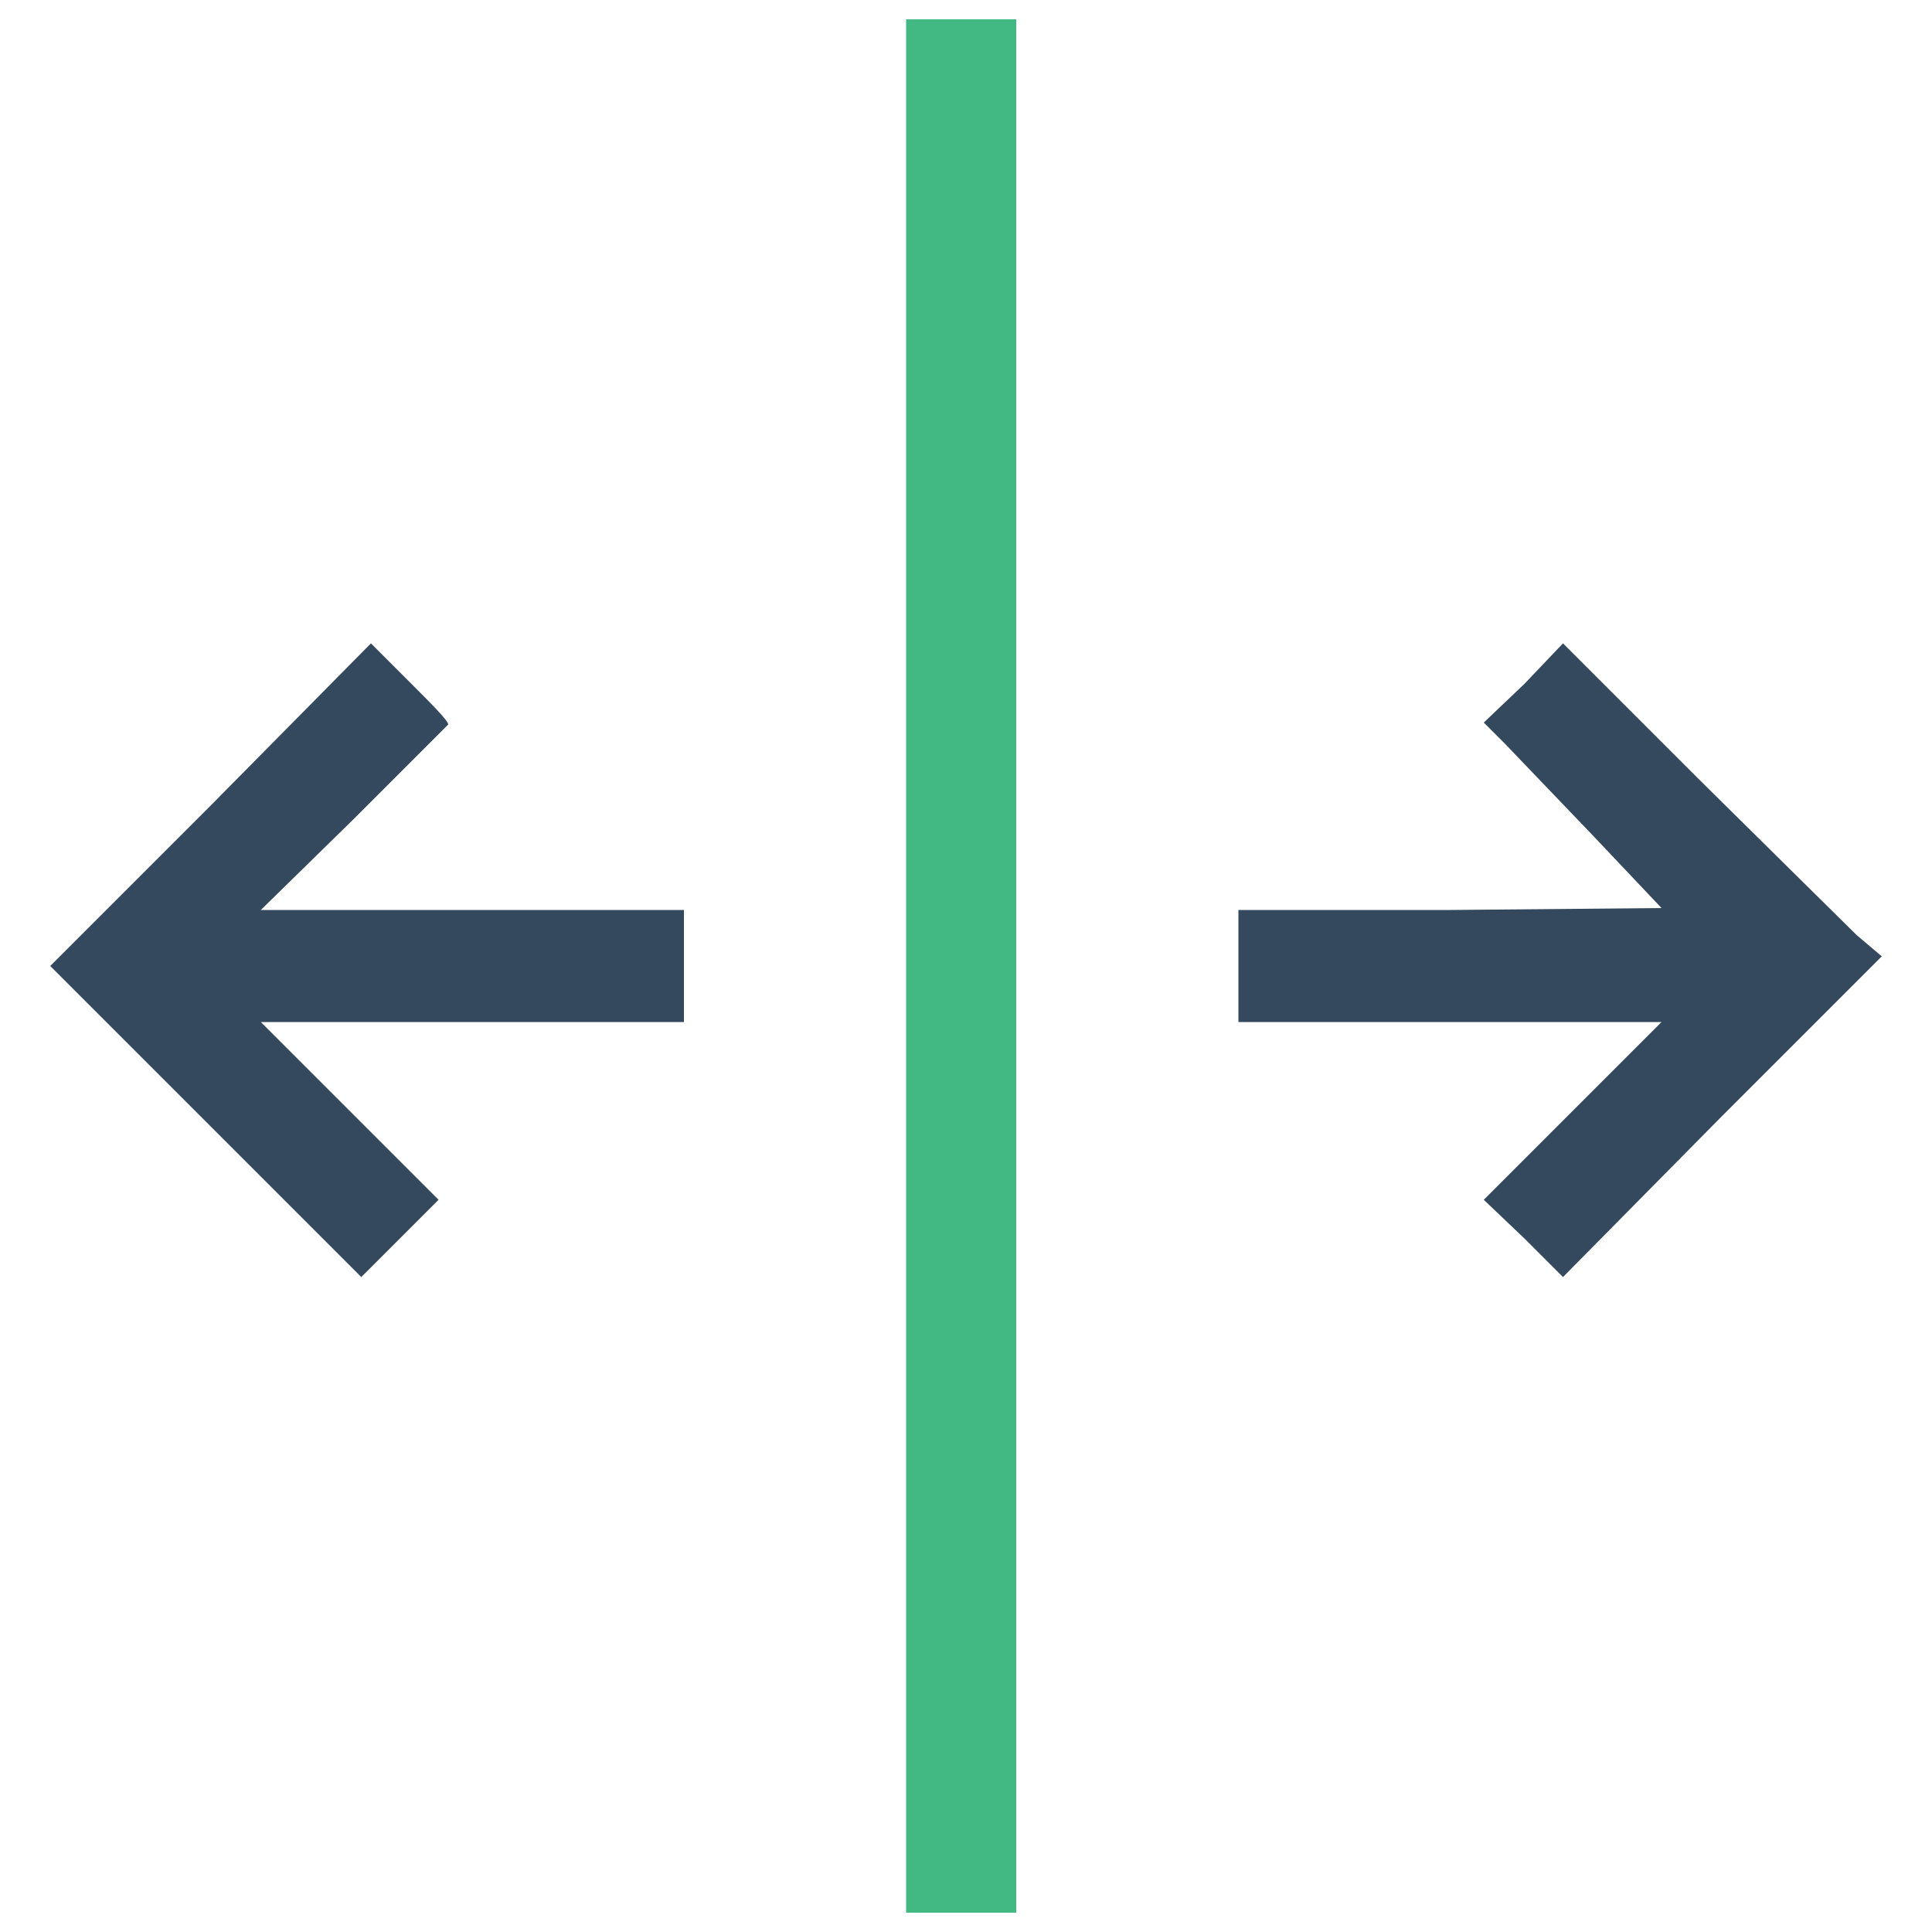 <svg xmlns="http://www.w3.org/2000/svg" viewBox="0 0 1000 1000" xml:space="preserve">
	<path d="M469 500v490h57V10h-57v490z" fill="#42b983" />
	<path d="m109 417-83 83 80 80 81 81 20-20 20-20-46-46-46-46h219v-58H135l48-47 49-49c0-2-9-11-20-22l-20-20-83 84z" fill="#35495e" />
	<path d="m789 354-21 20 11 11 46 48 35 37-109 1H641v58h219l-46 46-46 46 21 20 20 20 82-83 83-83-13-11-82-81-70-70-20 21z" fill="#35495e" />
</svg>
